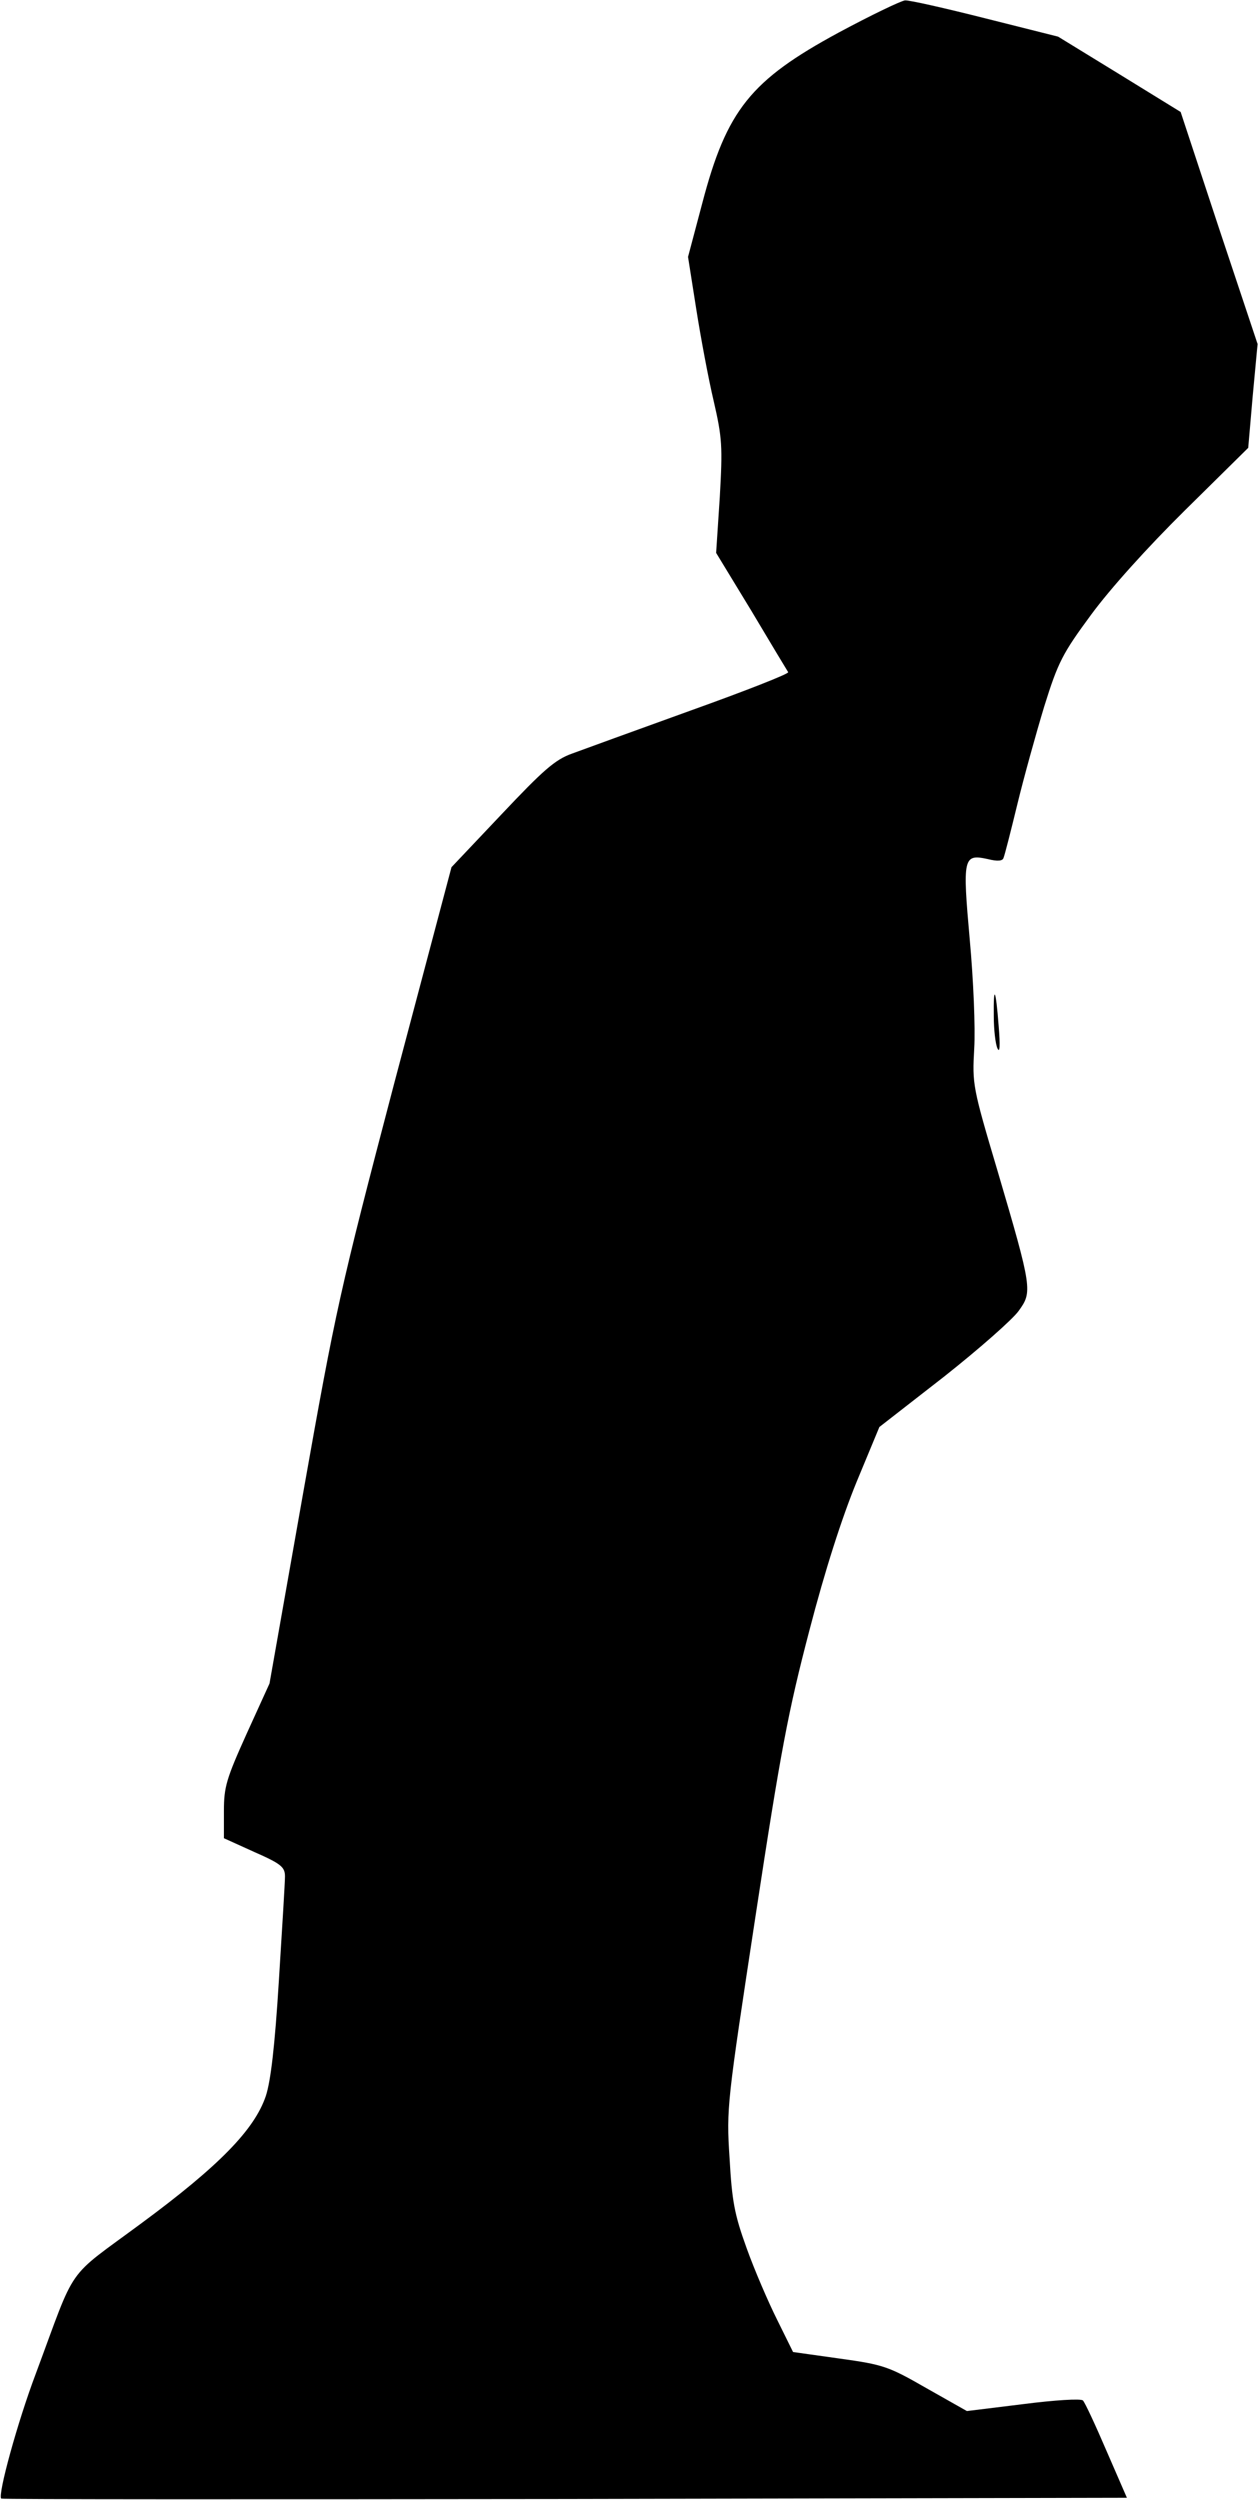 <?xml version="1.0" standalone="no"?>
<!DOCTYPE svg PUBLIC "-//W3C//DTD SVG 20010904//EN"
 "http://www.w3.org/TR/2001/REC-SVG-20010904/DTD/svg10.dtd">
<svg version="1.0" xmlns="http://www.w3.org/2000/svg"
 width="309pt" height="614pt" viewBox="0 0 309 614"
 preserveAspectRatio="xMidYMid meet">
<g transform="translate(0,614) scale(0.1,-0.1)"
fill="#000000" stroke="none">
<path fill="#000000" stroke="none" d="M2060 6060 c-216 -117 -275 -190 -335
-419 l-35 -132 20 -127 c11 -70 30 -172 43 -227 21 -91 22 -112 15 -236 l-9
-137 87 -143 c47 -79 88 -147 90 -150 2 -4 -105 -46 -239 -94 -133 -48 -265
-96 -292 -106 -42 -15 -71 -41 -173 -149 l-123 -130 -141 -532 c-134 -511
-143 -552 -223 -1003 l-83 -470 -56 -123 c-50 -111 -56 -131 -56 -190 l0 -67
75 -34 c66 -29 75 -37 75 -60 0 -14 -7 -129 -15 -256 -10 -162 -20 -246 -32
-283 -28 -83 -115 -172 -306 -313 -189 -140 -157 -95 -259 -369 -45 -119 -94
-298 -85 -307 2 -2 625 -2 1385 -1 l1380 3 -50 115 c-27 63 -53 119 -58 124
-5 5 -69 1 -147 -9 l-138 -17 -99 56 c-94 54 -106 58 -214 73 l-114 16 -39 79
c-22 44 -56 123 -75 176 -30 83 -36 115 -42 222 -8 122 -6 135 64 595 62 407
80 501 132 700 39 150 80 277 116 365 l56 135 158 123 c86 68 169 141 184 162
34 47 34 53 -52 345 -61 205 -62 212 -57 300 3 50 -2 169 -11 267 -18 202 -16
211 44 198 24 -6 37 -5 39 3 3 7 18 66 34 132 16 66 46 174 66 240 34 109 45
130 115 225 47 64 137 164 231 257 l155 153 11 127 12 128 -95 285 -94 285
-151 93 -150 92 -179 45 c-99 25 -187 45 -197 44 -10 -1 -83 -36 -163 -79z"/>
<path fill="#000000" stroke="none" d="M2441 3644 c0 -32 4 -68 9 -79 6 -13 7
7 3 55 -7 92 -13 104 -12 24z"/>
</g>
</svg>
